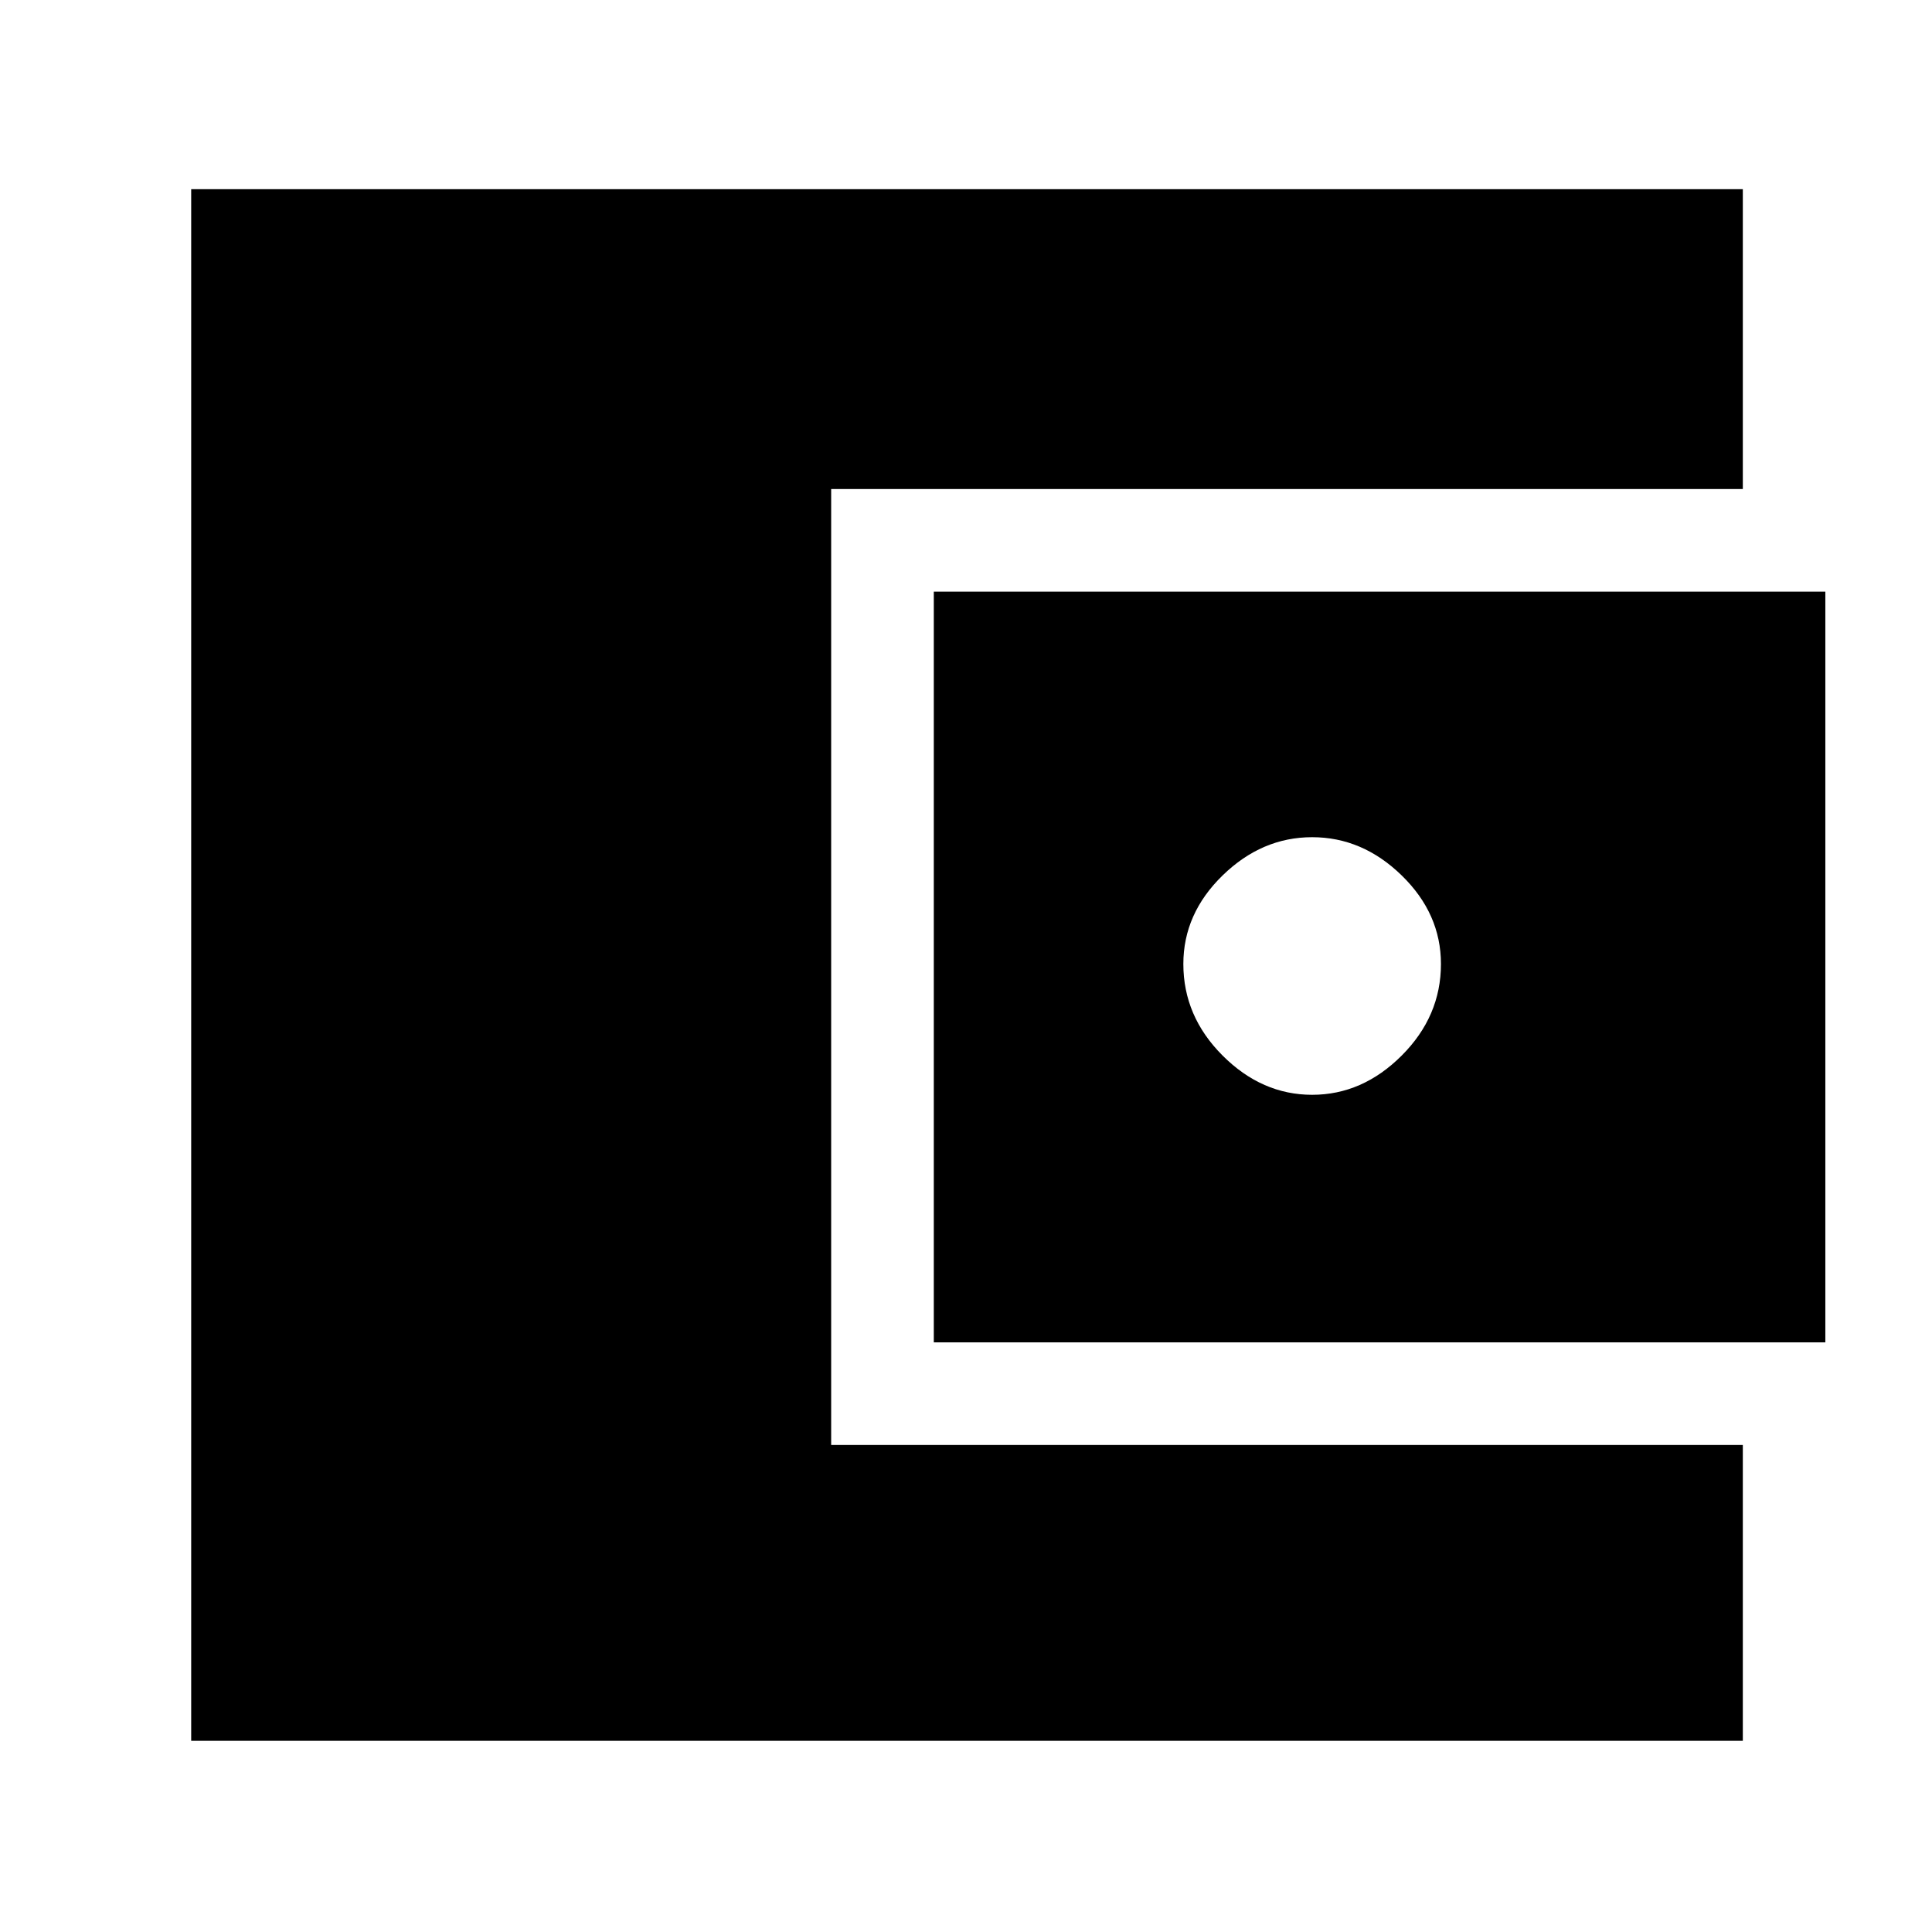 <svg xmlns="http://www.w3.org/2000/svg" height="48" width="48"><path d="M4.75 43.25V4.7H43.3V12.15H20.65V35.9H43.3V43.25ZM23.2 33.35V14.7H45.35V33.35ZM32.6 27.2Q33.85 27.2 34.825 26.225Q35.8 25.25 35.8 23.95Q35.8 22.7 34.825 21.75Q33.85 20.8 32.6 20.8Q31.35 20.8 30.375 21.75Q29.4 22.7 29.4 23.95Q29.4 25.25 30.375 26.225Q31.35 27.2 32.6 27.2Z"/></svg>